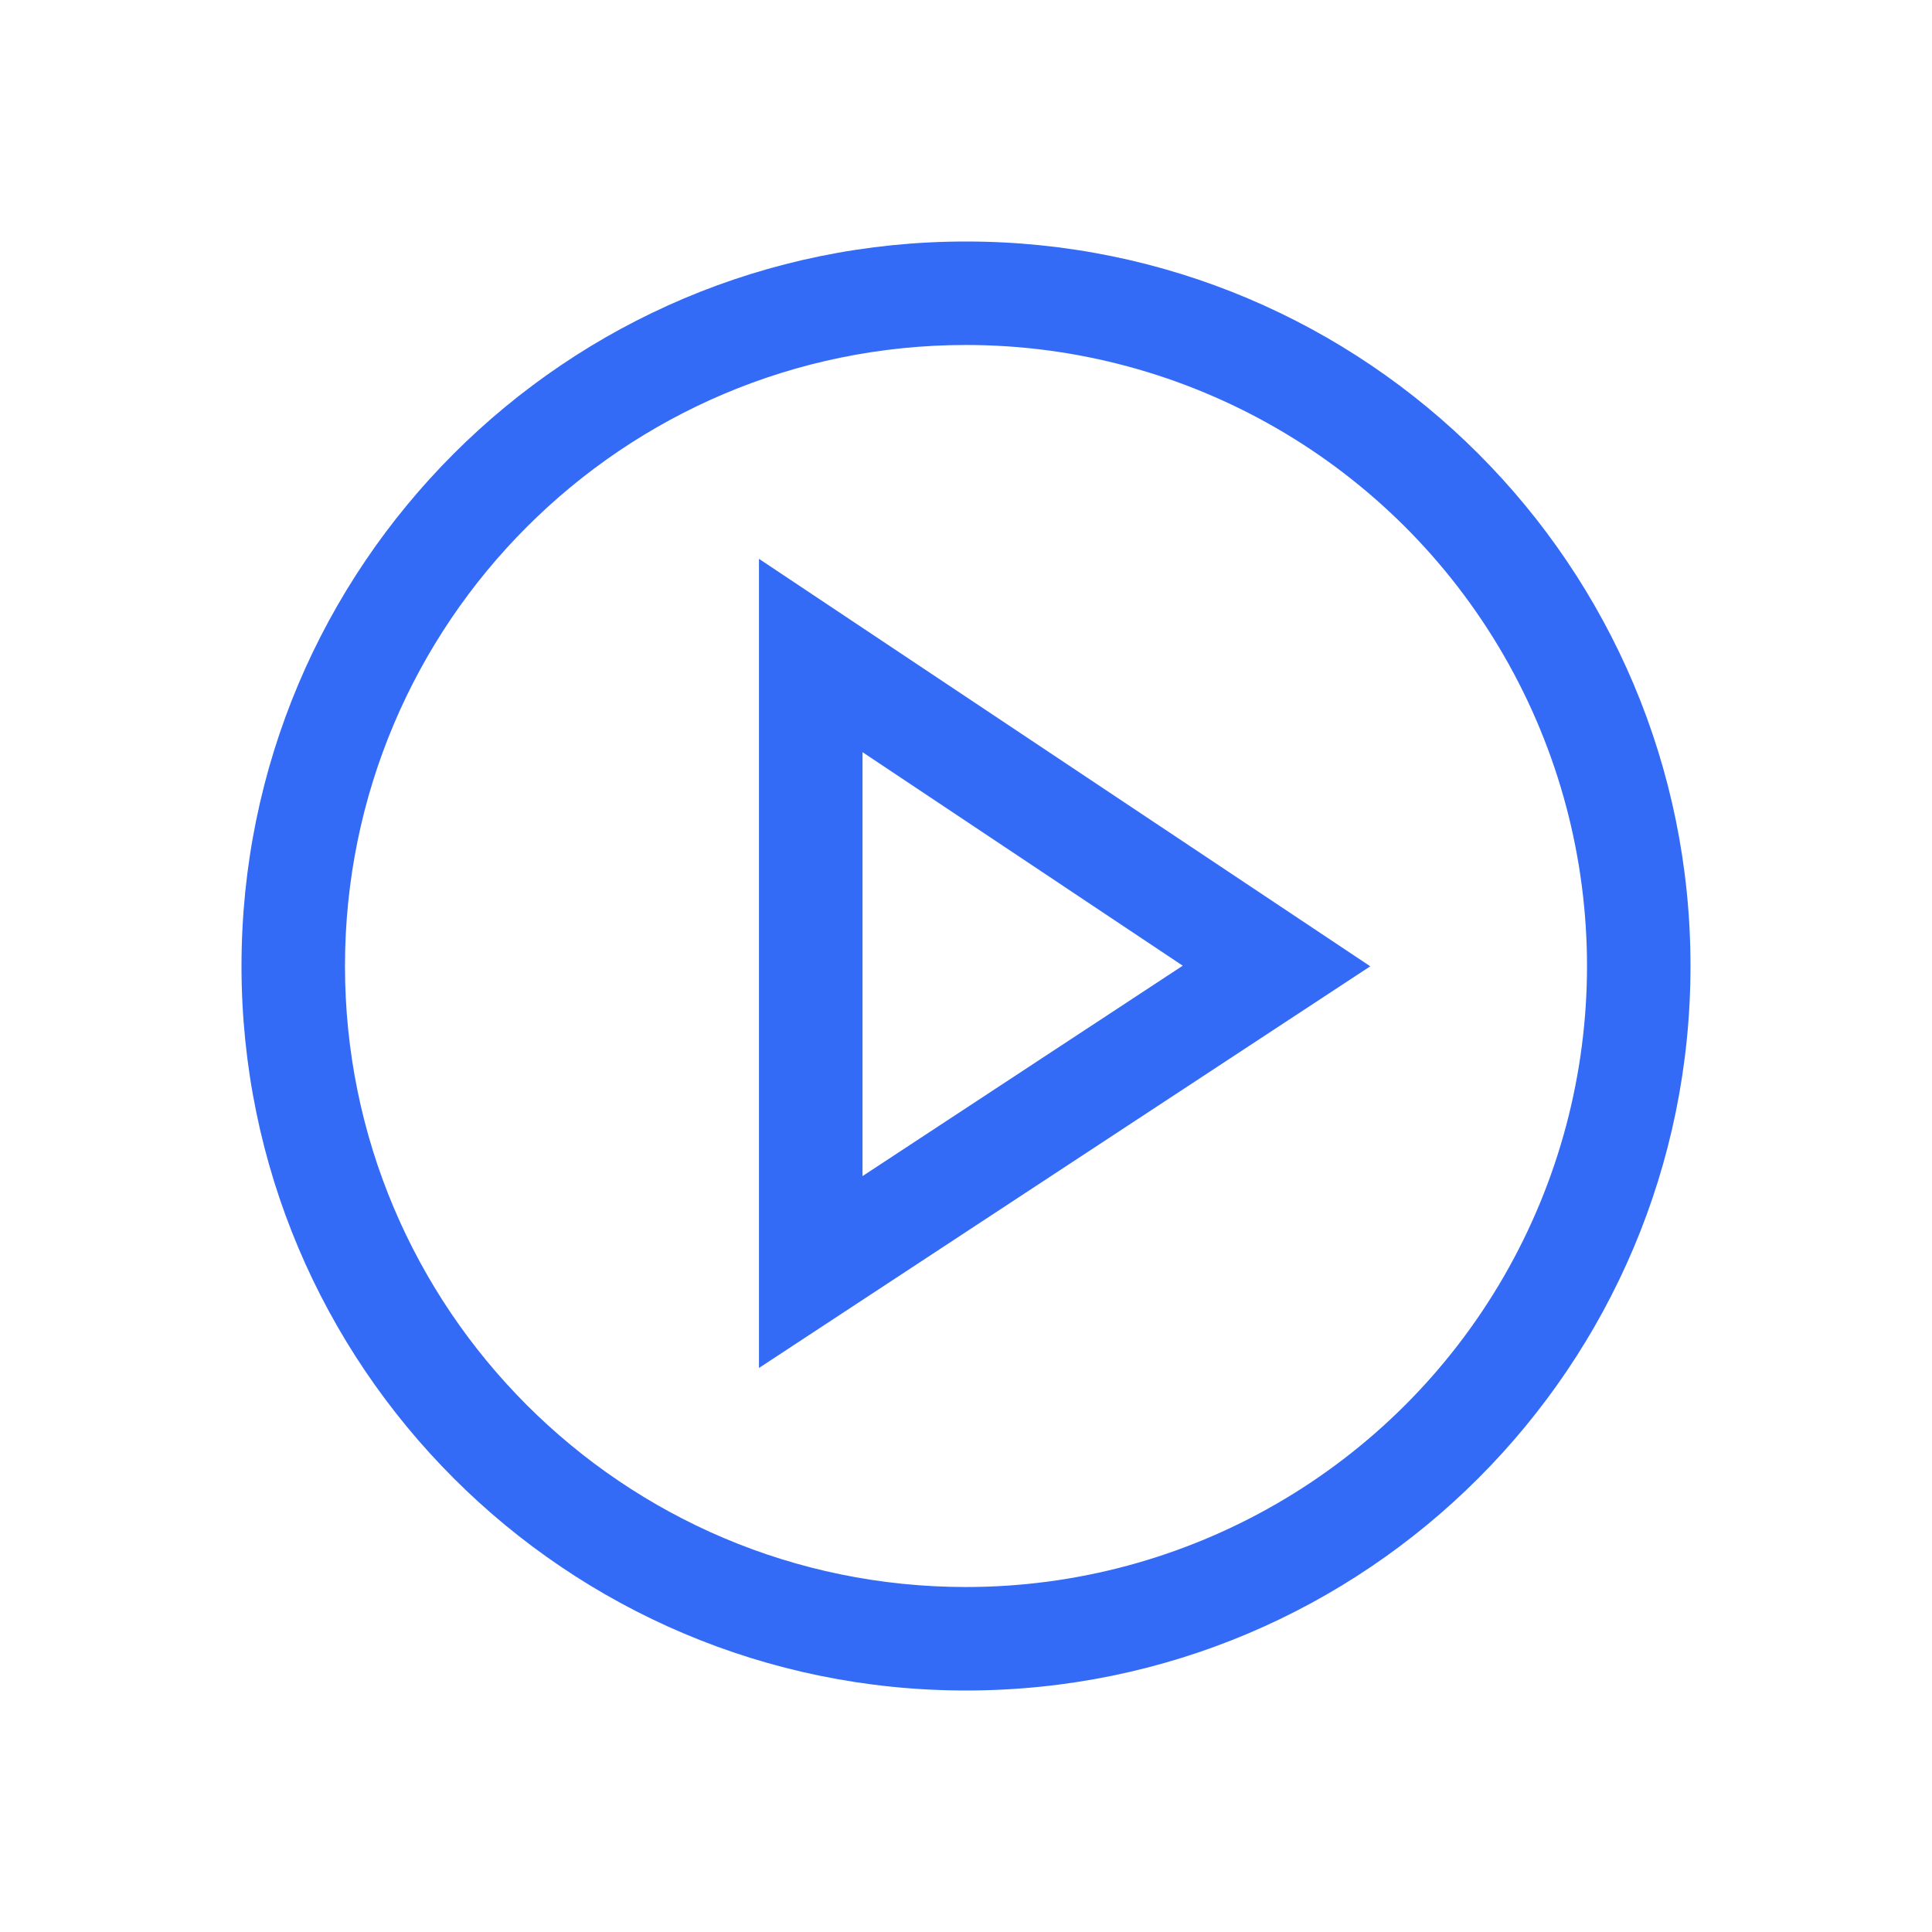 <!--?xml version="1.0" encoding="UTF-8"?-->
<svg width="32px" height="32px" viewBox="0 0 32 32" version="1.1" xmlns="http://www.w3.org/2000/svg" xmlns:xlink="http://www.w3.org/1999/xlink">
    <title>1484-开始执行</title>
    <g id="1484-开始执行" stroke="none" stroke-width="1" fill="none" fill-rule="evenodd">
        <g id="编组" transform="translate(4, 4)" fill="#000000" fill-rule="nonzero">
            <path d="M12,24 C5.373,24 1.09626594e-15,18.627 1.09626594e-15,12 C1.09626594e-15,5.373 5.373,-1.09626594e-15 12,-1.09626594e-15 C18.627,-1.09626594e-15 24,5.373 24,12 C24,18.627 18.627,24 12,24 Z M12,22.286 C15.675,22.286 19.07,20.325 20.908,17.143 C22.745,13.96 22.745,10.04 20.908,6.857 C19.07,3.675 15.675,1.714 12,1.714 C6.319,1.714 1.714,6.319 1.714,12 C1.714,17.681 6.319,22.286 12,22.286 L12,22.286 Z M8.571,5.256 L18.696,12.005 L8.571,18.658 L8.571,5.256 Z M10.286,8.458 L10.286,15.48 L15.59,11.995 L10.286,8.458 Z" id="形状" fill="#346bf6"></path>
        </g>
    </g>
</svg>